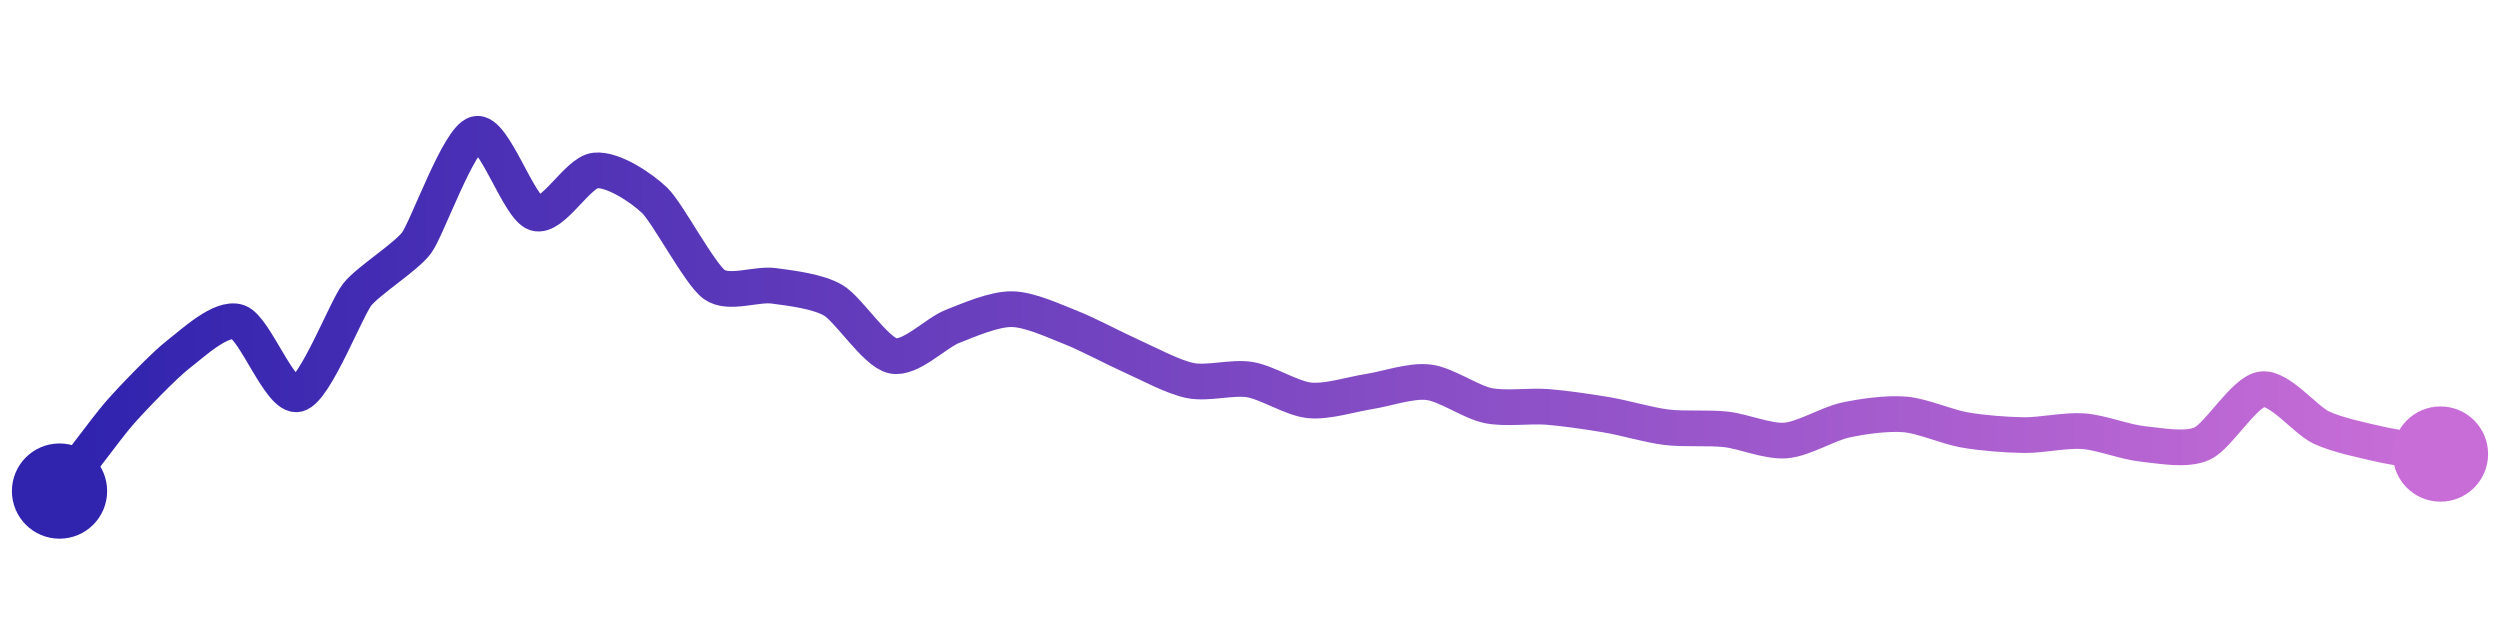 <svg width="200" height="50" viewBox="0 0 210 50" xmlns="http://www.w3.org/2000/svg">
    <defs>
        <linearGradient x1="0%" y1="0%" x2="100%" y2="0%" id="a">
            <stop stop-color="#3023AE" offset="0%"/>
            <stop stop-color="#C86DD7" offset="100%"/>
        </linearGradient>
    </defs>
    <path stroke="url(#a)"
          stroke-width="3"
          stroke-linejoin="round"
          stroke-linecap="round"
          d="M5 40 C 5.91 38.81, 9.02 34.62, 10 33.49 S 13.81 29.41, 15 28.5 S 18.58 25.32, 20 25.8 S 23.54 32.2, 25 31.86 S 29.07 24.68, 30 23.5 S 34.11 20.35, 35 19.14 S 38.54 10.36, 40 10 S 43.57 16.22, 45 16.66 S 48.51 13.23, 50 13.07 S 53.92 14.55, 55 15.59 S 58.78 21.78, 60 22.65 S 63.51 22.56, 65 22.76 S 68.71 23.22, 70 23.98 S 73.53 28.32, 75 28.64 S 78.6 26.72, 80 26.17 S 83.5 24.7, 85 24.72 S 88.6 25.73, 90 26.28 S 93.63 28.03, 95 28.64 S 98.53 30.43, 100 30.72 S 103.52 30.39, 105 30.64 S 108.51 32.23, 110 32.38 S 113.52 31.87, 115 31.64 S 118.51 30.68, 120 30.86 S 123.53 32.52, 125 32.82 S 128.5 32.81, 130 32.93 S 133.52 33.35, 135 33.6 S 138.51 34.46, 140 34.64 S 143.51 34.65, 145 34.82 S 148.5 35.87, 150 35.75 S 153.53 34.36, 155 34.04 S 158.51 33.44, 160 33.56 S 163.52 34.6, 165 34.86 S 168.5 35.28, 170 35.3 S 173.5 34.86, 175 34.97 S 178.51 35.89, 180 36.04 S 183.64 36.63, 185 36 S 188.51 31.65, 190 31.45 S 193.64 34.04, 195 34.67 S 198.54 35.75, 200 36.08 S 203.52 36.65, 205 36.89"
          fill="none"/>
    <circle r="4" cx="5" cy="40" fill="#3023AE"/>
    <circle r="4" cx="205" cy="36.89" fill="#C86DD7"/>      
</svg>